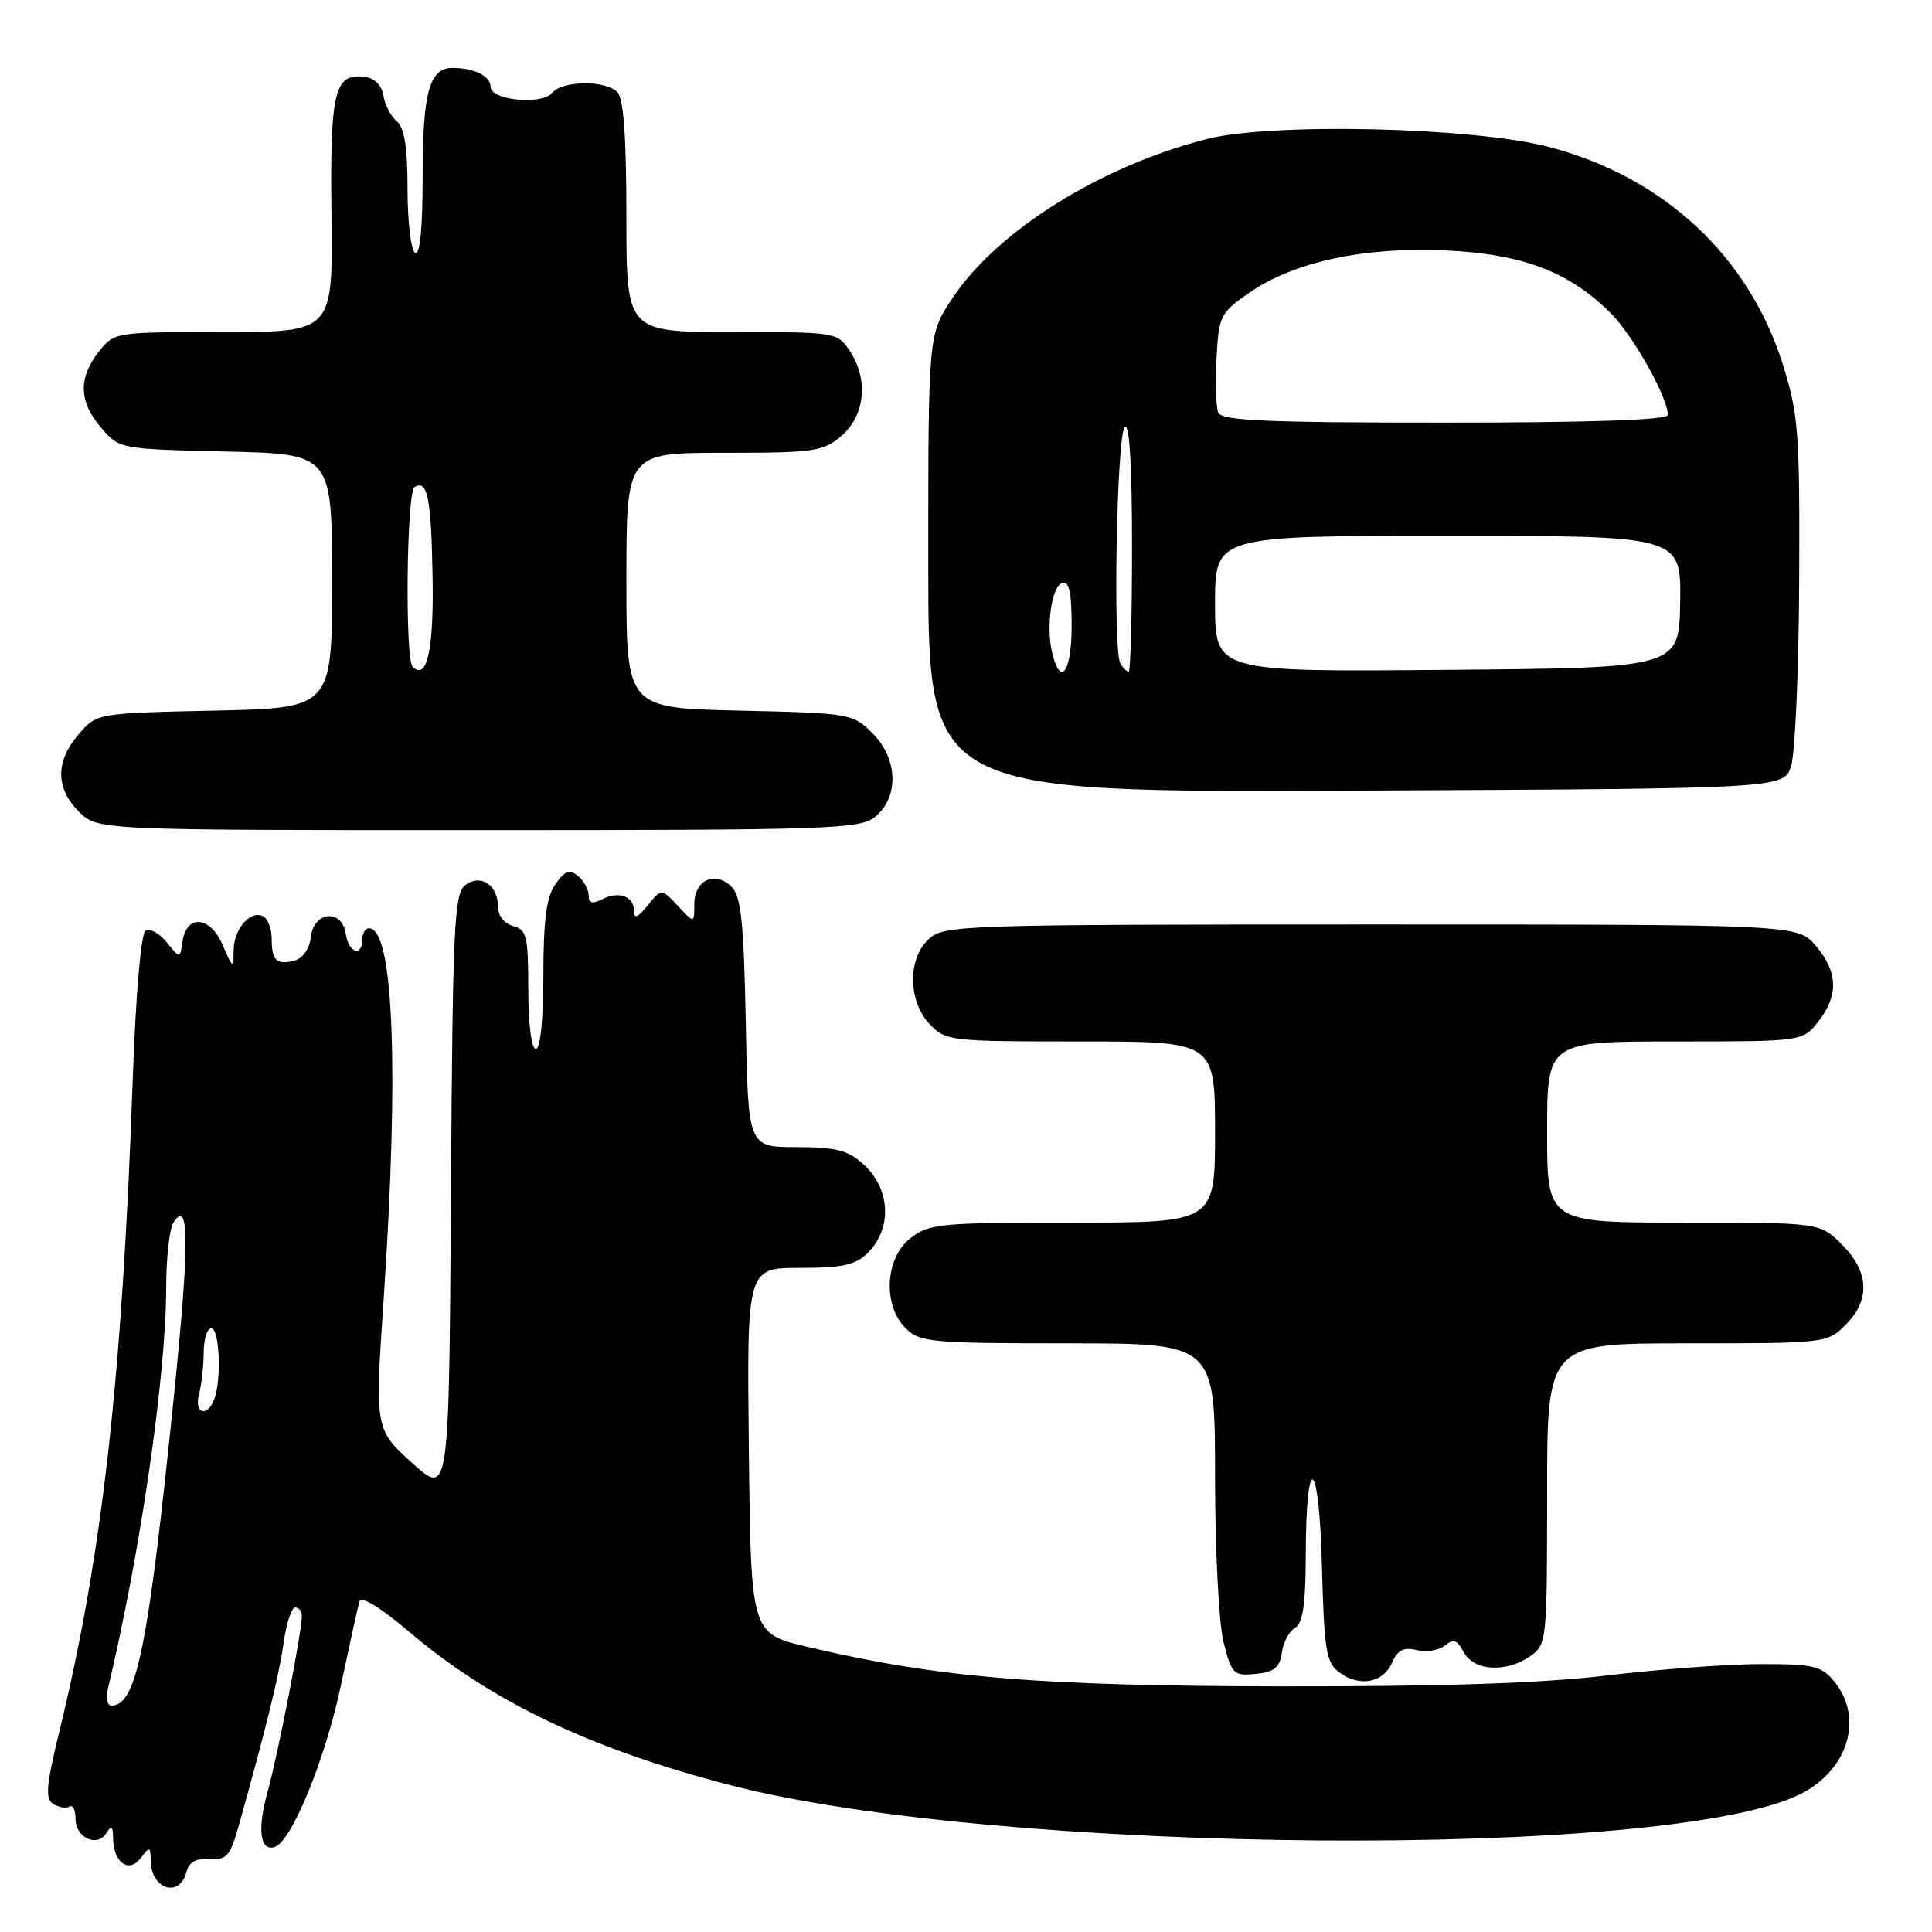 <?xml version="1.0" encoding="UTF-8" standalone="no"?>
<!DOCTYPE svg PUBLIC "-//W3C//DTD SVG 1.1//EN" "http://www.w3.org/Graphics/SVG/1.1/DTD/svg11.dtd" >
<svg xmlns="http://www.w3.org/2000/svg" xmlns:xlink="http://www.w3.org/1999/xlink" version="1.1" viewBox="0 0 256 256">
 <g >
 <path fill="currentColor"
d=" M 24.69 248.08 C 25.04 246.74 25.98 246.20 27.77 246.33 C 30.02 246.48 30.51 245.93 31.61 242.00 C 35.22 229.14 36.97 222.04 37.57 217.75 C 37.93 215.14 38.63 213.00 39.11 213.00 C 39.60 213.00 40.00 213.50 40.00 214.12 C 40.00 216.21 36.83 232.48 35.48 237.34 C 34.08 242.36 34.43 245.32 36.37 244.75 C 38.59 244.10 43.03 233.32 45.13 223.50 C 46.30 218.00 47.42 212.92 47.62 212.21 C 47.83 211.41 50.36 212.95 54.26 216.26 C 65.14 225.49 78.18 231.71 96.71 236.53 C 132.28 245.77 221.64 246.48 238.71 237.65 C 244.92 234.44 246.94 227.62 243.09 222.86 C 241.38 220.74 240.37 220.50 233.34 220.50 C 229.03 220.50 219.88 221.18 213.00 222.00 C 204.28 223.05 191.14 223.48 169.50 223.45 C 137.36 223.39 124.28 222.30 107.00 218.22 C 99.50 216.45 99.50 216.45 99.23 192.23 C 98.96 168.00 98.96 168.00 105.98 168.00 C 111.67 168.00 113.38 167.62 115.00 166.00 C 118.26 162.74 117.99 157.49 114.39 154.25 C 112.35 152.41 110.72 152.00 105.51 152.00 C 99.13 152.00 99.13 152.00 98.82 135.53 C 98.56 122.19 98.20 118.77 96.93 117.50 C 94.75 115.33 92.00 116.61 92.00 119.80 C 92.00 122.38 92.00 122.38 89.83 120.04 C 87.65 117.71 87.65 117.71 85.83 119.97 C 84.51 121.60 84.00 121.80 84.00 120.69 C 84.00 118.74 81.99 118.02 79.75 119.17 C 78.48 119.82 78.00 119.68 78.00 118.66 C 78.00 117.88 77.37 116.72 76.59 116.07 C 75.47 115.15 74.85 115.37 73.59 117.17 C 72.40 118.87 72.00 121.90 72.00 129.22 C 72.00 135.07 71.60 139.00 71.00 139.00 C 70.42 139.00 70.00 135.71 70.00 131.12 C 70.00 124.07 69.79 123.18 68.00 122.71 C 66.85 122.41 66.00 121.35 66.00 120.22 C 66.00 117.29 63.73 115.74 61.67 117.27 C 60.18 118.38 59.98 122.53 59.75 158.39 C 59.50 198.28 59.50 198.28 54.59 193.83 C 49.67 189.38 49.67 189.38 50.85 171.94 C 52.89 141.54 52.15 123.00 48.90 123.00 C 48.41 123.00 48.00 123.67 48.00 124.50 C 48.00 126.87 46.17 126.24 45.82 123.75 C 45.34 120.39 41.59 120.71 41.19 124.15 C 41.01 125.73 40.13 126.99 39.00 127.29 C 36.65 127.91 36.00 127.28 36.00 124.39 C 36.00 123.14 35.53 121.83 34.96 121.47 C 33.31 120.45 31.00 122.99 30.96 125.87 C 30.92 128.40 30.87 128.38 29.48 125.17 C 27.82 121.35 24.70 121.12 24.18 124.78 C 23.86 127.04 23.86 127.04 22.09 124.86 C 21.12 123.66 19.86 122.97 19.29 123.32 C 18.68 123.70 17.98 131.79 17.58 143.23 C 16.19 182.69 13.56 206.04 7.88 229.36 C 6.11 236.62 5.96 238.36 7.06 239.04 C 7.80 239.50 8.76 239.65 9.20 239.38 C 9.64 239.10 10.00 239.82 10.00 240.97 C 10.00 243.50 12.85 244.84 14.09 242.90 C 14.76 241.82 14.97 241.97 14.98 243.55 C 15.01 246.78 17.06 248.28 18.63 246.22 C 19.84 244.63 19.94 244.66 19.97 246.58 C 20.03 250.35 23.79 251.53 24.69 248.08 Z  M 184.47 220.29 C 185.20 218.62 186.01 218.22 187.73 218.65 C 188.99 218.96 190.66 218.69 191.44 218.05 C 192.57 217.11 193.09 217.29 193.97 218.94 C 195.30 221.43 199.58 221.68 202.78 219.44 C 204.95 217.92 205.00 217.42 205.00 197.94 C 205.00 178.00 205.00 178.00 223.55 178.00 C 241.90 178.00 242.12 177.98 244.55 175.55 C 247.85 172.24 247.68 168.53 244.08 164.92 C 241.15 162.00 241.15 162.00 223.08 162.00 C 205.00 162.00 205.00 162.00 205.00 150.00 C 205.00 138.00 205.00 138.00 221.93 138.00 C 238.85 138.00 238.85 138.00 240.93 135.37 C 243.65 131.90 243.55 128.75 240.59 125.31 C 238.17 122.50 238.17 122.50 181.69 122.50 C 127.55 122.50 125.12 122.58 123.10 124.40 C 120.25 126.99 120.29 132.61 123.17 135.69 C 125.29 137.94 125.83 138.00 143.17 138.00 C 161.00 138.00 161.00 138.00 161.00 150.00 C 161.00 162.00 161.00 162.00 142.13 162.00 C 124.56 162.00 123.09 162.14 120.63 164.07 C 117.27 166.72 116.94 172.94 120.00 176.00 C 121.86 177.86 123.33 178.00 141.50 178.00 C 161.00 178.00 161.00 178.00 161.00 195.56 C 161.00 205.31 161.50 215.11 162.13 217.61 C 163.20 221.84 163.45 222.09 166.38 221.80 C 168.85 221.56 169.57 220.97 169.85 219.00 C 170.04 217.62 170.82 216.14 171.60 215.70 C 172.63 215.11 173.00 212.61 173.02 206.20 C 173.04 192.00 174.79 192.98 175.16 207.41 C 175.46 218.78 175.72 220.32 177.49 221.62 C 180.18 223.58 183.29 222.99 184.47 220.29 Z  M 115.95 108.24 C 119.14 105.66 119.00 100.54 115.63 97.18 C 113.01 94.55 112.68 94.49 97.98 94.16 C 83.00 93.82 83.00 93.82 83.00 76.91 C 83.00 60.00 83.00 60.00 95.94 60.00 C 107.93 60.00 109.08 59.83 111.50 57.75 C 114.63 55.06 115.10 50.33 112.63 46.55 C 110.96 44.02 110.86 44.00 96.98 44.00 C 83.00 44.00 83.00 44.00 83.00 28.70 C 83.00 18.13 82.63 13.03 81.80 12.20 C 80.20 10.60 74.52 10.67 73.16 12.30 C 71.79 13.96 65.00 13.29 65.00 11.50 C 65.00 10.07 62.83 9.00 59.95 9.00 C 56.89 9.00 56.00 12.25 56.00 23.49 C 56.00 30.32 55.64 33.90 55.00 33.50 C 54.45 33.16 54.00 29.36 54.00 25.06 C 54.00 19.48 53.59 16.90 52.56 16.05 C 51.77 15.39 50.98 13.87 50.81 12.68 C 50.62 11.36 49.67 10.38 48.41 10.20 C 44.30 9.61 43.72 12.01 43.92 28.52 C 44.11 44.00 44.11 44.00 29.63 44.00 C 15.17 44.00 15.14 44.01 13.07 46.63 C 10.35 50.10 10.45 53.25 13.41 56.69 C 15.81 59.49 15.88 59.50 29.91 59.83 C 44.00 60.15 44.00 60.15 44.00 76.99 C 44.00 93.82 44.00 93.82 28.41 94.16 C 12.82 94.50 12.82 94.50 10.41 97.31 C 7.33 100.89 7.35 104.44 10.45 107.55 C 12.91 110.00 12.91 110.00 63.34 110.00 C 109.97 110.00 113.94 109.87 115.95 108.24 Z  M 237.33 101.50 C 237.86 99.85 238.35 88.83 238.40 77.00 C 238.49 57.28 238.31 54.90 236.23 48.28 C 231.72 33.94 220.47 23.47 205.28 19.48 C 195.27 16.85 168.61 16.22 159.96 18.41 C 145.83 22.00 132.11 30.58 126.17 39.56 C 123.00 44.34 123.00 44.34 123.00 74.68 C 123.00 105.02 123.00 105.02 179.68 104.76 C 236.36 104.50 236.36 104.50 237.33 101.50 Z  M 14.30 223.75 C 18.60 205.75 21.99 182.44 22.02 170.66 C 22.02 166.72 22.45 162.84 22.96 162.03 C 25.09 158.66 25.12 164.70 23.07 184.73 C 19.62 218.47 18.10 226.00 14.76 226.00 C 14.21 226.00 14.01 224.99 14.30 223.75 Z  M 26.37 184.75 C 26.70 183.51 26.98 181.04 26.99 179.25 C 26.99 177.46 27.45 176.00 28.00 176.00 C 29.09 176.00 29.37 182.86 28.39 185.42 C 27.45 187.87 25.69 187.29 26.37 184.75 Z  M 54.68 88.35 C 53.64 87.31 53.87 65.20 54.93 64.54 C 56.64 63.49 57.14 65.95 57.32 76.46 C 57.49 86.13 56.58 90.24 54.68 88.35 Z  M 139.45 86.64 C 138.57 83.14 139.32 77.71 140.75 77.24 C 141.66 76.95 142.00 78.50 142.00 82.92 C 142.00 89.00 140.56 91.09 139.45 86.64 Z  M 148.46 87.94 C 147.44 86.29 147.97 57.63 149.04 56.56 C 149.65 55.95 150.00 61.68 150.00 72.30 C 150.00 81.48 149.80 89.00 149.56 89.00 C 149.32 89.00 148.82 88.52 148.46 87.94 Z  M 161.00 80.01 C 161.00 71.00 161.00 71.00 191.88 71.00 C 222.75 71.00 222.75 71.00 222.63 79.75 C 222.50 88.50 222.50 88.50 191.75 88.76 C 161.00 89.03 161.00 89.03 161.00 80.01 Z  M 161.41 54.64 C 161.13 53.89 161.03 50.65 161.20 47.43 C 161.49 41.87 161.70 41.45 165.50 38.81 C 171.42 34.71 180.65 32.70 191.45 33.18 C 201.68 33.63 207.92 35.99 213.43 41.50 C 216.41 44.48 221.00 52.66 221.00 54.99 C 221.00 55.65 210.70 56.00 191.47 56.00 C 167.47 56.00 161.84 55.74 161.41 54.64 Z "/>
</g>
</svg>